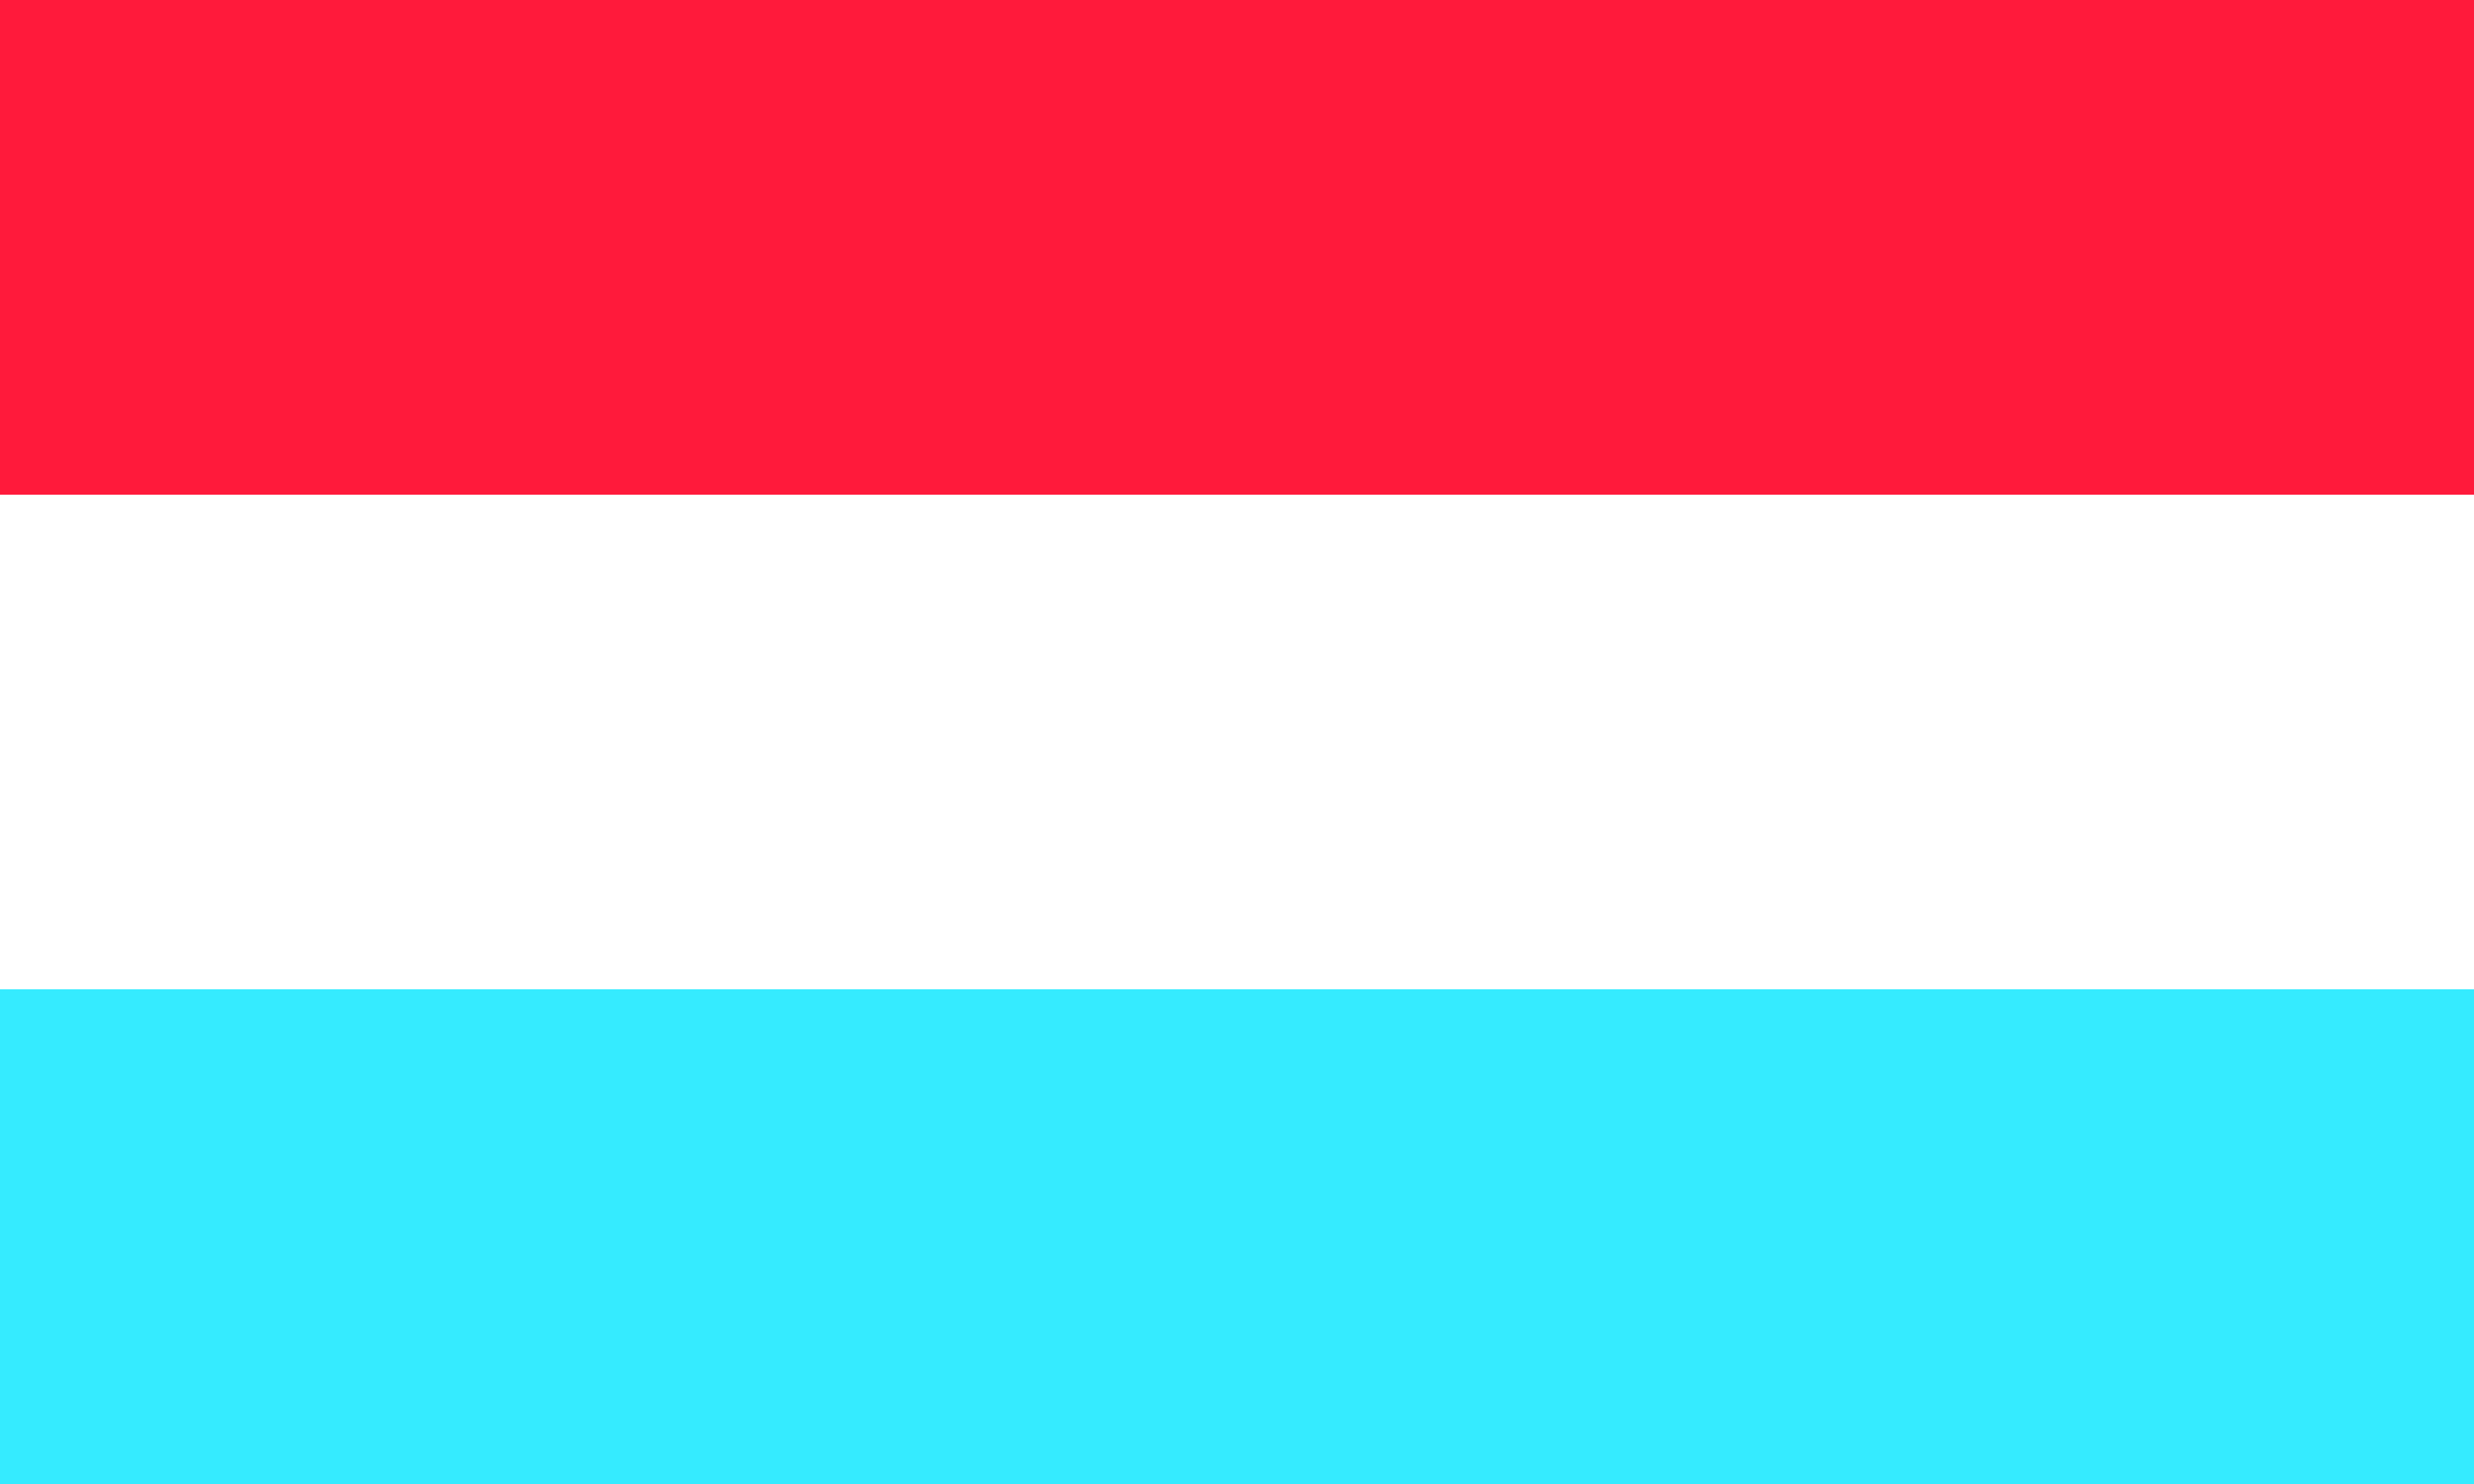 <?xml version="1.0" encoding="UTF-8"?>
<svg xmlns="http://www.w3.org/2000/svg" xmlns:xlink="http://www.w3.org/1999/xlink" width="800px" height="480px" viewBox="0 0 800 480" version="1.1">
<rect x="0" y="0" width="800" height="480" fill="#333333" stroke="none"/>
<g id="surface1">
<path style=" stroke:none;fill-rule:nonzero;fill:rgb(100%,10.196%,23.137%);fill-opacity:1;" d="M 0 0 L 800 0 L 800 160 L 0 160 Z M 0 0 "/>
<path style=" stroke:none;fill-rule:nonzero;fill:rgb(100%,100%,100%);fill-opacity:1;" d="M 0 160 L 800 160 L 800 320 L 0 320 Z M 0 160 "/>
<path style=" stroke:none;fill-rule:nonzero;fill:rgb(20.784%,92.157%,100%);fill-opacity:1;" d="M 0 320 L 800 320 L 800 480 L 0 480 Z M 0 320 "/>
</g>
</svg>
